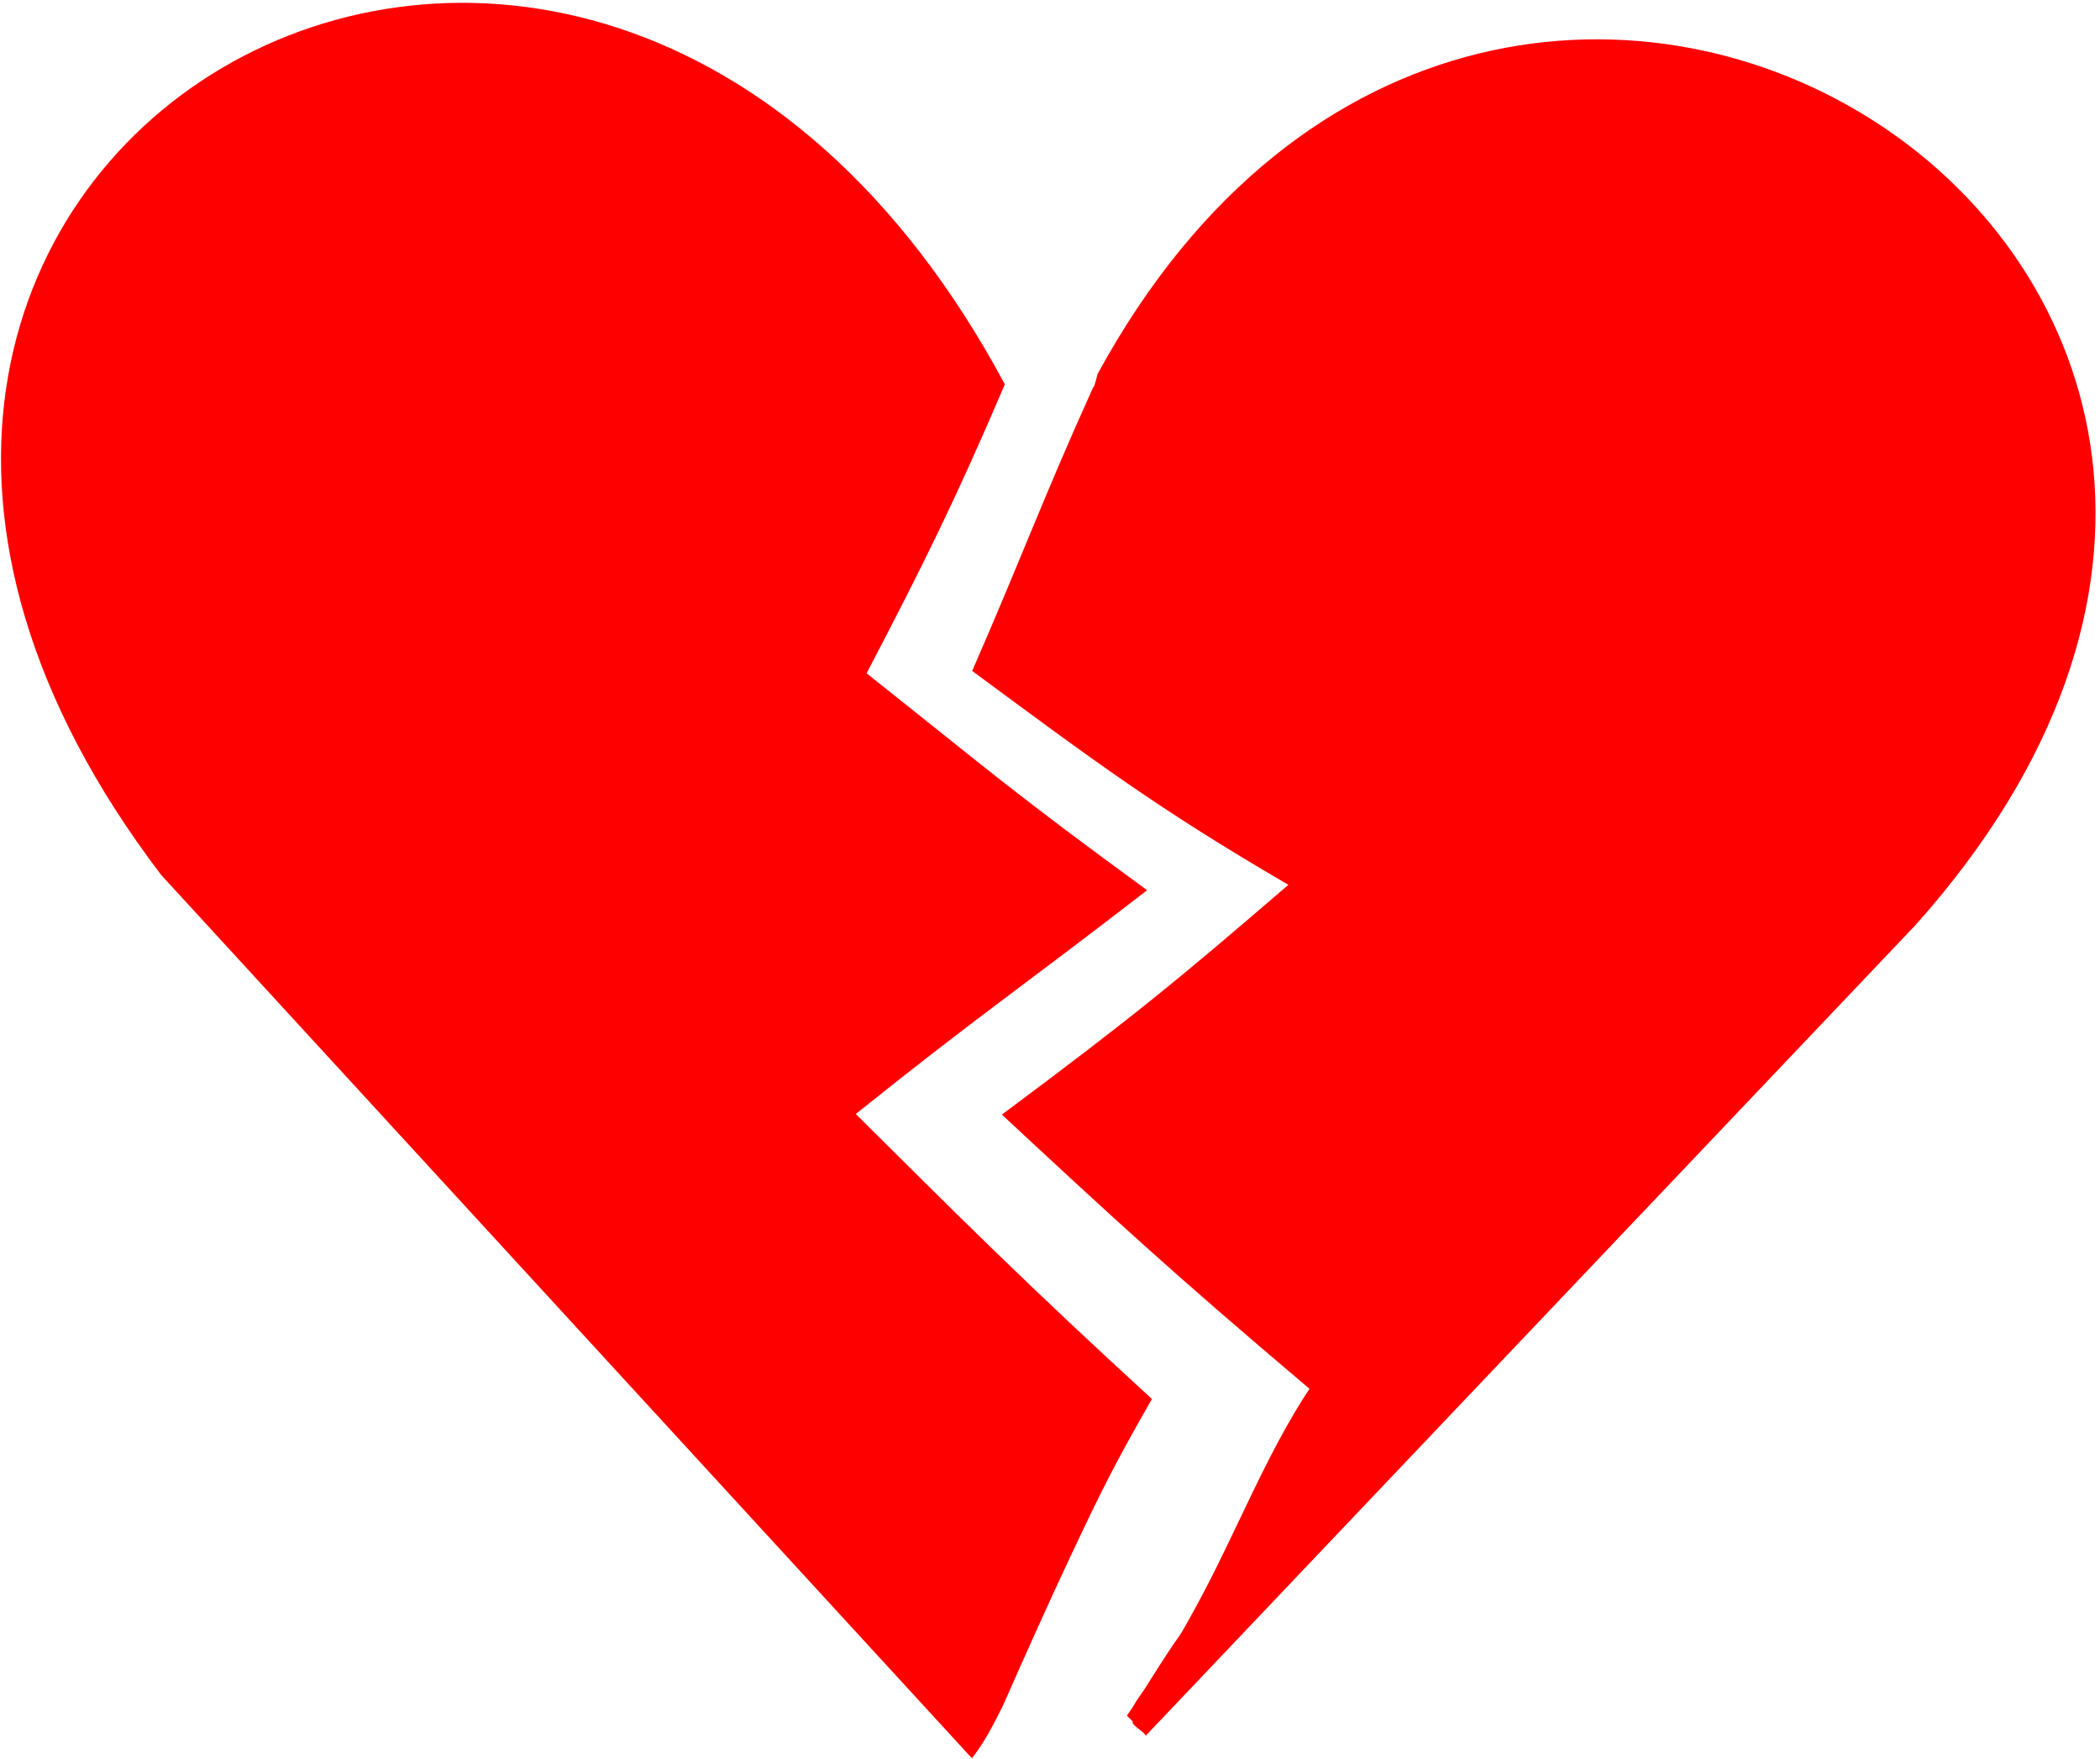 <svg width="443" height="371" viewBox="0 0 443 371" fill="none" xmlns="http://www.w3.org/2000/svg">
<path d="M226.303 327.294C232.614 313.909 235.263 308.645 243 295.114C216.462 270.8 202.523 256.867 180.528 234.992C206.848 213.912 214.468 209.041 241.988 187.791C213.073 166.688 208.211 162.173 182.811 142.034C194.74 119.194 201.471 105.679 211.974 81.071C122.597 -85.617 -79.695 35.291 34.015 184.588L205.024 370.897C207.619 367.648 209.606 363.727 211.577 359.798C216.268 349.177 220.927 338.687 226.303 327.286V327.294Z" fill="#FF0000"/>
<path d="M231.548 78.864C231.384 79.489 230.777 81.982 230.613 81.689C220.024 105.115 216.152 116.115 205.088 141.533C230.8 160.498 243.944 170.432 271.784 186.649C248.557 206.664 239.215 214.36 211.352 235.124C234.789 256.898 246.874 268.129 276.24 292.961C267.116 306.7 260.595 323.689 252.593 338.386C246.843 348.945 251.12 340.856 241.474 356.278C238.638 360.246 240.002 358.702 237.727 361.913L238.958 363.148C238.592 363.904 241.264 365.186 241.7 366.143L404.131 195.086C527.697 56.587 317.092 -78.206 231.556 78.864H231.548Z" fill="#FF0000"/>
</svg>
